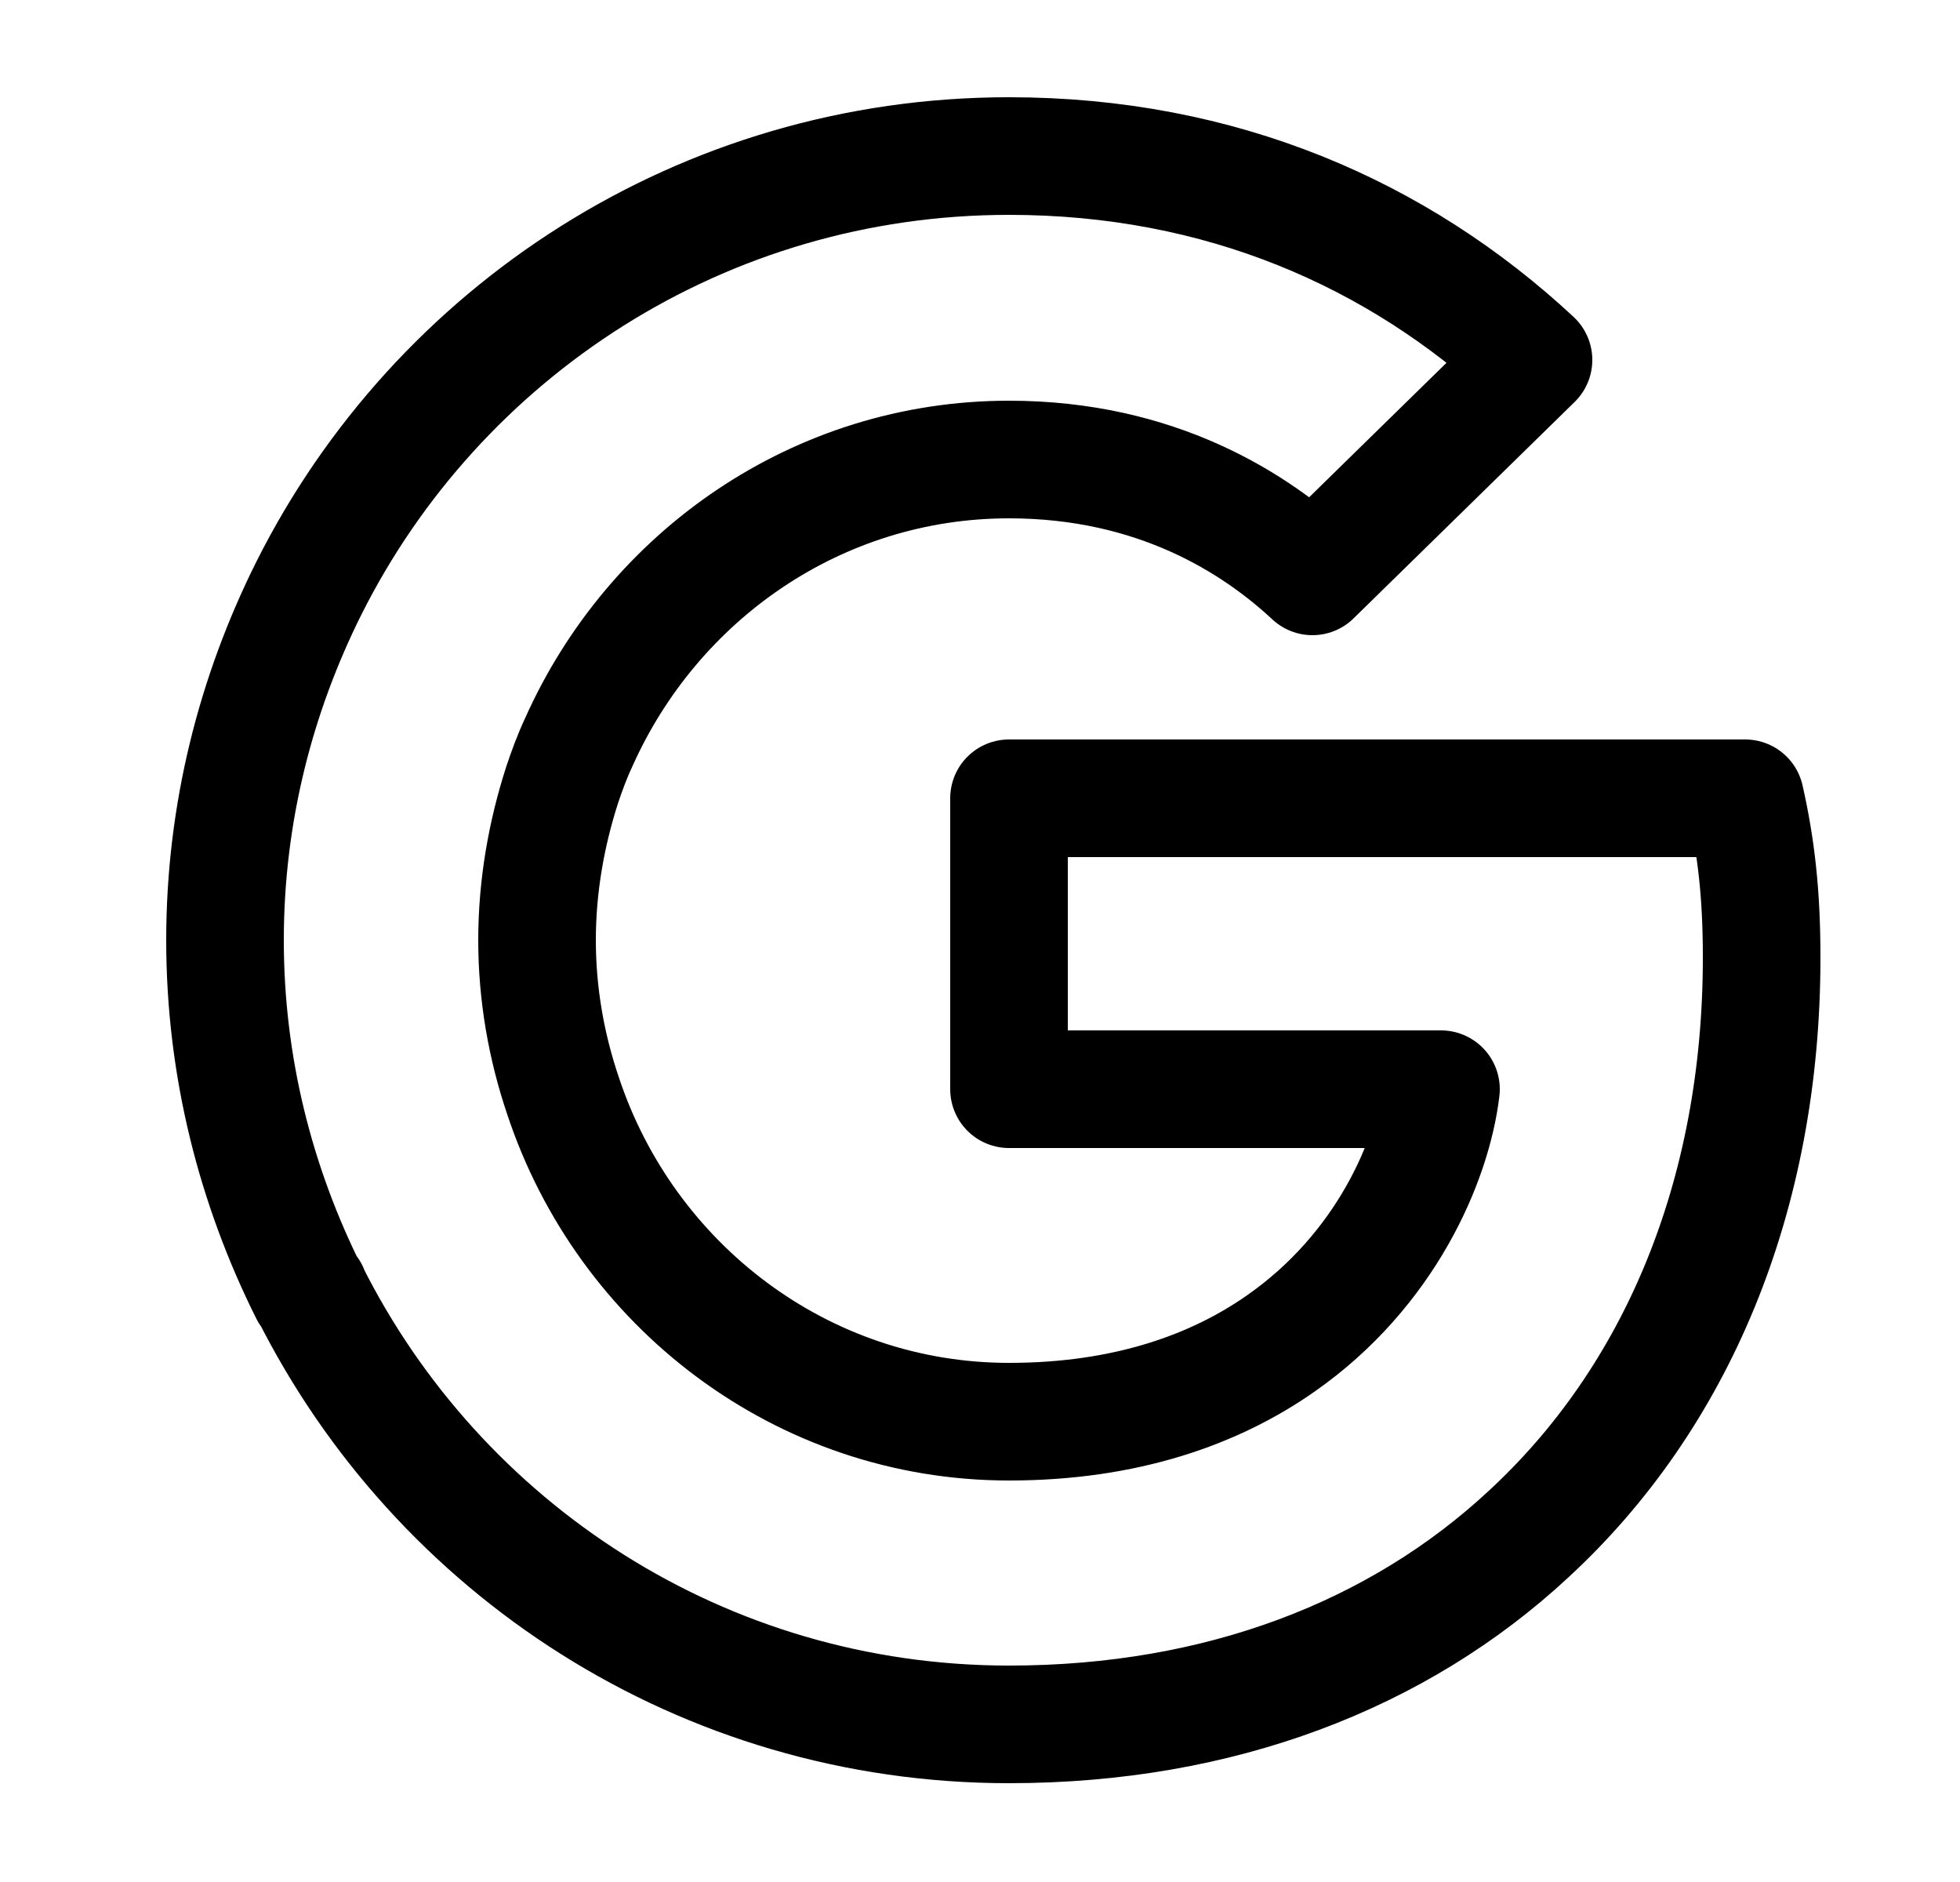 <svg width="25" height="24" viewBox="0 0 25 24" fill="none" xmlns="http://www.w3.org/2000/svg">
<path d="M22.26 10.18H12.87V13.89H18.38C18.27 14.81 17.67 16.2 16.34 17.13C15.5 17.72 14.36 18.13 12.87 18.13C10.23 18.13 7.98 16.39 7.18 13.97C6.97 13.35 6.85 12.68 6.85 11.99C6.85 11.3 6.97 10.63 7.17 10.01C7.23 9.83 7.3 9.64 7.38 9.47C8.33 7.34 10.43 5.86 12.87 5.86C14.75 5.86 16.01 6.67 16.74 7.35L19.56 4.59C17.83 2.98 15.57 1.99 12.87 1.99C8.96 1.99 5.58 4.23 3.94 7.5C3.26 8.86 2.87 10.38 2.87 11.99C2.87 13.6 3.26 15.12 3.94 16.48L3.95 16.47V16.48C5.59 19.75 8.96 21.99 12.87 21.99C15.57 21.99 17.84 21.1 19.49 19.57C21.38 17.83 22.47 15.26 22.47 12.21C22.47 11.4 22.4 10.8 22.26 10.18Z" stroke="black" stroke-width="1.5" stroke-miterlimit="10" stroke-linecap="round" stroke-linejoin="round"/>
</svg>

